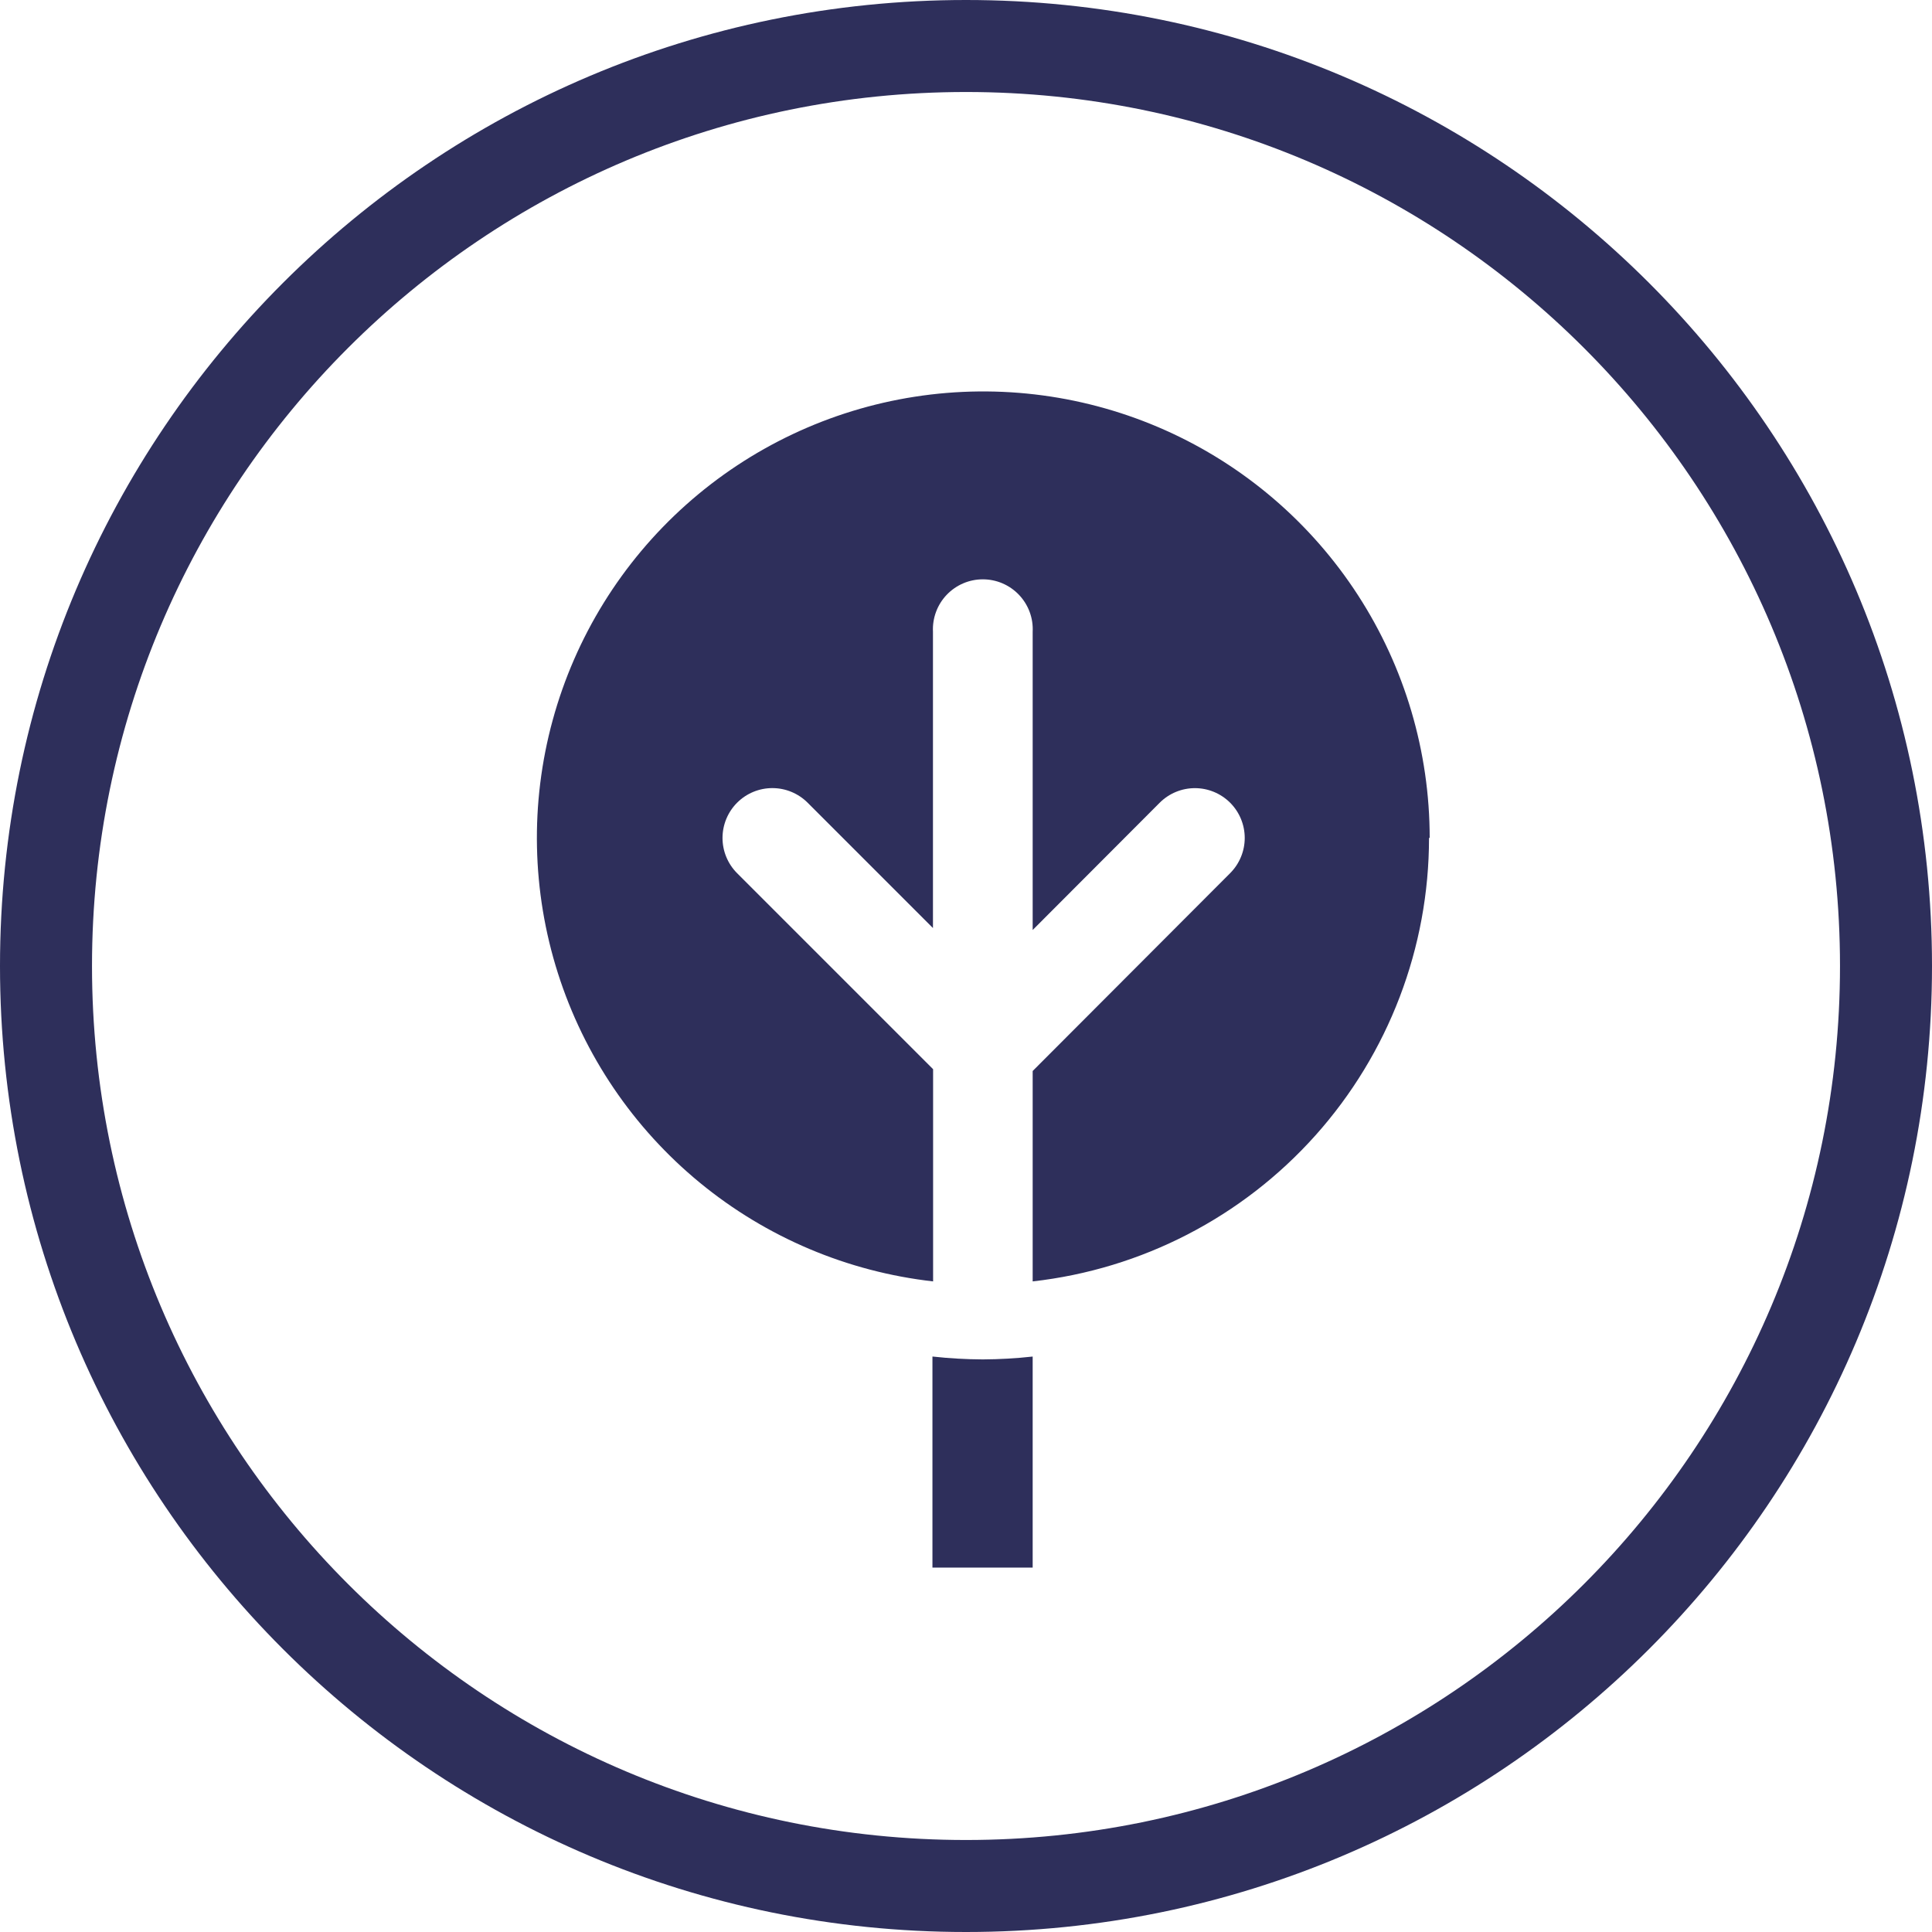 <svg width="100" height="100" viewBox="0 0 100 100" fill="none" xmlns="http://www.w3.org/2000/svg">
<path fill-rule="evenodd" clip-rule="evenodd" d="M50 4.762C25.016 4.762 4.762 25.016 4.762 50C4.762 74.984 25.016 95.238 50 95.238C74.984 95.238 95.238 74.984 95.238 50C95.238 25.016 74.984 4.762 50 4.762ZM0 50C0 22.386 22.386 0 50 0C77.614 0 100 22.386 100 50C100 77.614 77.614 100 50 100C22.386 100 0 77.614 0 50Z" fill="#2E2F5B"/>
<path d="M73.966 43.369C73.967 49.048 71.875 54.528 68.091 58.763C64.307 62.998 59.095 65.69 53.451 66.325V55.435L63.672 45.195C64.155 44.711 64.427 44.056 64.427 43.372C64.427 42.688 64.155 42.032 63.672 41.549C63.188 41.066 62.532 40.794 61.849 40.794C61.165 40.794 60.509 41.066 60.026 41.549L53.451 48.137V32.702C53.469 32.352 53.416 32.002 53.294 31.673C53.173 31.345 52.985 31.044 52.744 30.79C52.503 30.536 52.212 30.334 51.89 30.195C51.568 30.057 51.221 29.986 50.871 29.986C50.52 29.986 50.174 30.057 49.852 30.195C49.53 30.334 49.239 30.536 48.998 30.79C48.756 31.044 48.569 31.345 48.448 31.673C48.326 32.002 48.273 32.352 48.29 32.702V48.036L41.804 41.549C41.565 41.309 41.28 41.119 40.967 40.989C40.654 40.859 40.319 40.792 39.98 40.792C39.641 40.791 39.306 40.858 38.992 40.987C38.679 41.117 38.395 41.306 38.155 41.546C37.915 41.785 37.725 42.069 37.595 42.382C37.465 42.695 37.398 43.031 37.397 43.37C37.397 44.054 37.668 44.711 38.151 45.195L48.297 55.341V66.325C43.866 65.824 39.675 64.051 36.229 61.221C32.783 58.391 30.23 54.624 28.878 50.375C27.525 46.126 27.431 41.576 28.607 37.275C29.782 32.973 32.177 29.104 35.503 26.134C38.829 23.163 42.943 21.218 47.349 20.534C51.756 19.85 56.266 20.456 60.336 22.278C64.406 24.1 67.861 27.061 70.286 30.803C72.711 34.545 74.001 38.909 74 43.369H73.966ZM48.263 70.215V81.138H53.451V70.215C52.593 70.309 51.731 70.359 50.867 70.363C50.002 70.359 49.137 70.309 48.277 70.215H48.263Z" fill="#2E2F5B"/>
</svg>
